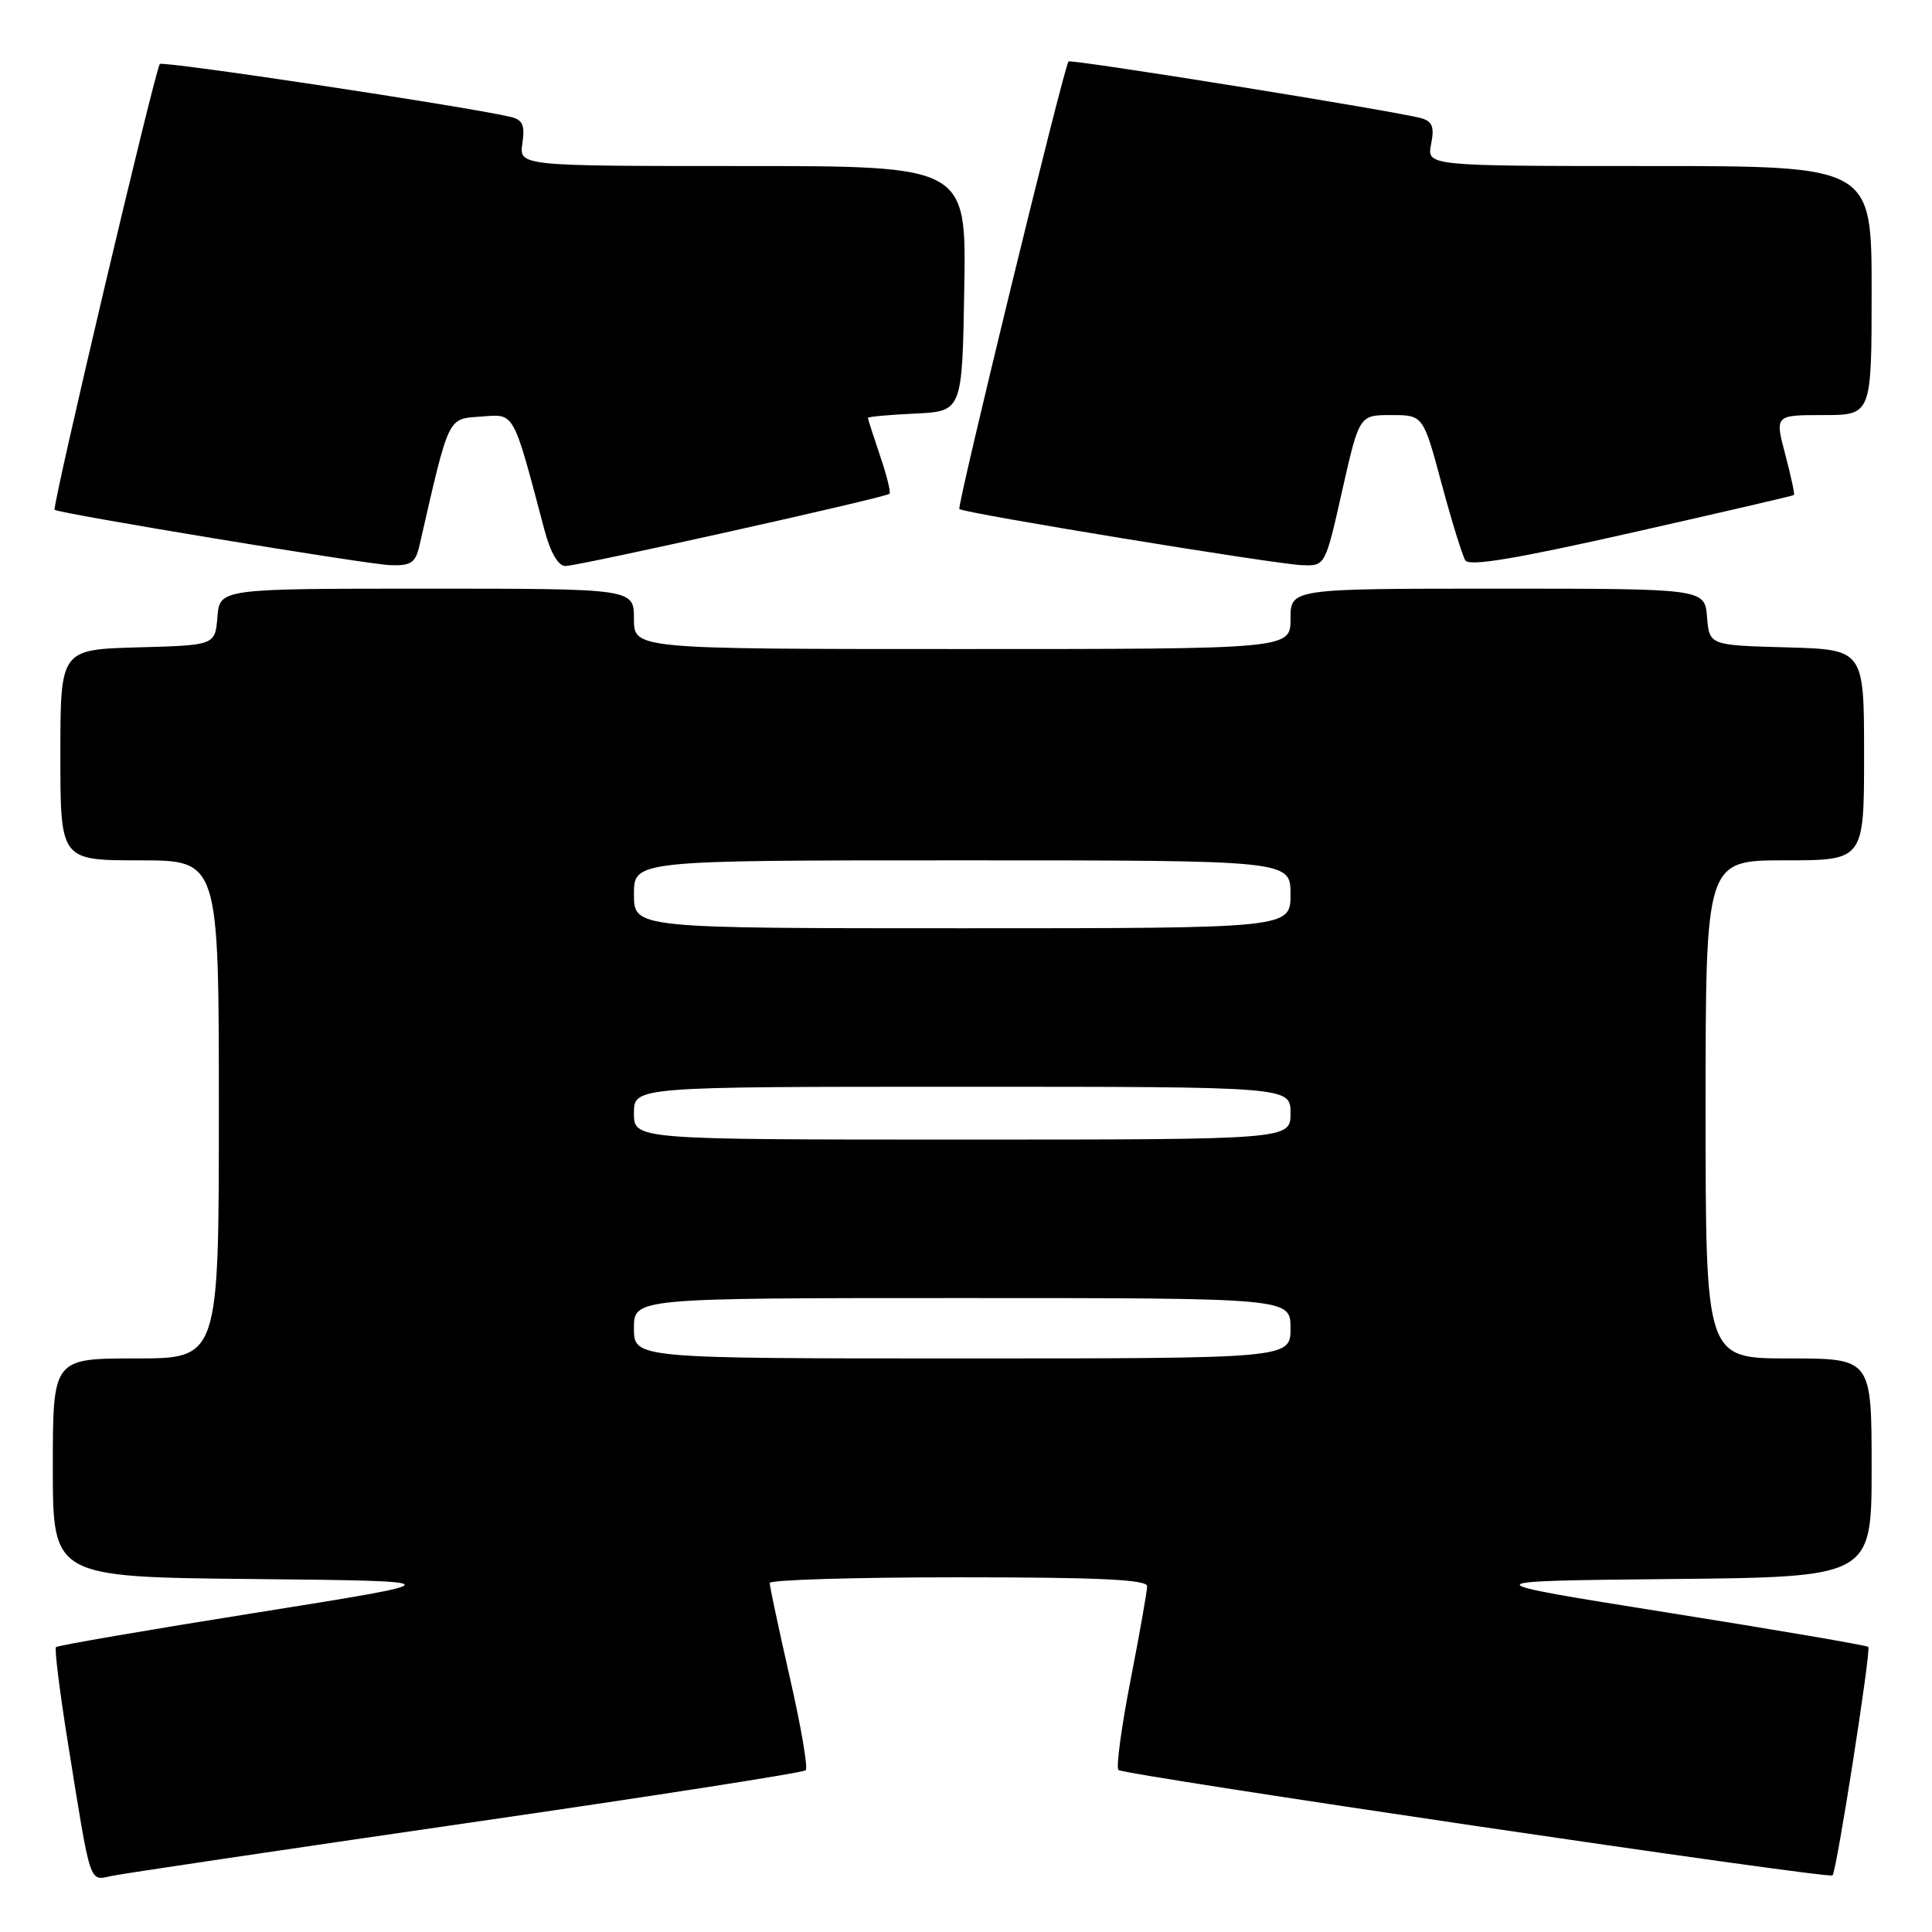 <?xml version="1.0" encoding="UTF-8" standalone="no"?>
<!DOCTYPE svg PUBLIC "-//W3C//DTD SVG 1.1//EN" "http://www.w3.org/Graphics/SVG/1.1/DTD/svg11.dtd" >
<svg xmlns="http://www.w3.org/2000/svg" xmlns:xlink="http://www.w3.org/1999/xlink" version="1.1" viewBox="0 0 256 256">
 <g >
 <path fill="currentColor"
d=" M 61.84 241.57 C 86.23 238.04 106.45 234.89 106.76 234.57 C 107.08 234.26 106.13 228.71 104.65 222.25 C 103.18 215.79 101.98 210.16 101.99 209.75 C 101.99 209.34 113.25 209.00 127.00 209.00 C 145.55 209.00 152.00 209.30 152.00 210.18 C 152.00 210.83 151.01 216.44 149.80 222.65 C 148.59 228.86 147.87 234.20 148.20 234.53 C 148.87 235.20 242.31 249.00 242.82 248.50 C 243.36 247.98 247.95 218.62 247.56 218.22 C 247.35 218.02 235.39 215.97 220.98 213.68 C 194.78 209.50 194.78 209.50 221.39 209.23 C 248.00 208.97 248.00 208.97 248.00 194.48 C 248.00 180.00 248.00 180.00 237.00 180.00 C 226.00 180.00 226.00 180.00 226.00 147.00 C 226.00 114.00 226.00 114.00 236.50 114.00 C 247.00 114.00 247.00 114.00 247.00 100.03 C 247.00 86.07 247.00 86.07 236.75 85.78 C 226.50 85.50 226.50 85.50 226.19 81.75 C 225.88 78.00 225.88 78.00 198.44 78.00 C 171.00 78.00 171.00 78.00 171.00 82.00 C 171.00 86.00 171.00 86.00 127.50 86.00 C 84.00 86.00 84.00 86.00 84.00 82.00 C 84.00 78.00 84.00 78.00 56.56 78.00 C 29.12 78.00 29.12 78.00 28.81 81.75 C 28.50 85.50 28.50 85.50 18.25 85.78 C 8.00 86.07 8.00 86.07 8.00 100.03 C 8.00 114.00 8.00 114.00 18.50 114.00 C 29.00 114.00 29.00 114.00 29.00 147.00 C 29.00 180.00 29.00 180.00 18.00 180.00 C 7.00 180.00 7.00 180.00 7.00 194.48 C 7.00 208.97 7.00 208.97 33.61 209.23 C 60.22 209.50 60.22 209.50 34.02 213.68 C 19.61 215.97 7.64 218.03 7.42 218.25 C 7.20 218.47 7.92 224.24 9.02 231.07 C 12.09 250.18 11.77 249.21 14.84 248.56 C 16.30 248.26 37.46 245.11 61.84 241.57 Z  M 55.59 72.25 C 59.56 54.90 59.27 55.53 63.72 55.20 C 68.26 54.86 67.90 54.22 72.15 70.25 C 72.95 73.25 73.97 75.00 74.92 75.00 C 76.62 75.00 117.30 65.94 117.86 65.43 C 118.06 65.25 117.50 62.98 116.61 60.38 C 115.73 57.77 115.00 55.52 115.00 55.37 C 115.00 55.22 117.81 54.96 121.25 54.80 C 127.50 54.50 127.50 54.50 127.77 38.25 C 128.05 22.00 128.05 22.00 98.41 22.00 C 68.77 22.00 68.77 22.00 69.22 18.98 C 69.57 16.54 69.26 15.86 67.58 15.47 C 61.30 14.03 21.61 8.05 21.18 8.48 C 20.58 9.09 6.86 67.21 7.24 67.55 C 7.79 68.04 48.68 74.79 51.73 74.89 C 54.47 74.98 55.06 74.58 55.59 72.25 Z  M 177.85 65.00 C 180.11 55.00 180.11 55.00 184.34 55.00 C 188.58 55.00 188.58 55.00 191.01 64.05 C 192.35 69.03 193.77 73.62 194.16 74.25 C 194.67 75.08 200.85 74.05 216.18 70.59 C 227.91 67.94 237.60 65.70 237.71 65.59 C 237.83 65.49 237.31 63.07 236.55 60.20 C 235.18 55.00 235.18 55.00 241.59 55.00 C 248.00 55.00 248.00 55.00 248.00 38.50 C 248.00 22.00 248.00 22.00 218.53 22.00 C 189.05 22.00 189.05 22.00 189.63 19.10 C 190.08 16.83 189.80 16.09 188.35 15.67 C 185.07 14.74 141.87 7.79 141.58 8.15 C 140.96 8.92 126.77 67.10 127.12 67.45 C 127.68 67.99 168.97 74.76 172.55 74.89 C 175.60 75.00 175.60 75.00 177.85 65.00 Z  M 84.00 176.00 C 84.00 172.00 84.00 172.00 127.50 172.00 C 171.00 172.00 171.00 172.00 171.00 176.00 C 171.00 180.00 171.00 180.00 127.50 180.00 C 84.00 180.00 84.00 180.00 84.00 176.00 Z  M 84.00 147.50 C 84.00 144.00 84.00 144.00 127.50 144.00 C 171.00 144.00 171.00 144.00 171.00 147.50 C 171.00 151.00 171.00 151.00 127.50 151.00 C 84.00 151.00 84.00 151.00 84.00 147.50 Z  M 84.00 118.50 C 84.00 114.00 84.00 114.00 127.50 114.00 C 171.00 114.00 171.00 114.00 171.00 118.50 C 171.00 123.00 171.00 123.00 127.50 123.00 C 84.00 123.00 84.00 123.00 84.00 118.50 Z "/>
</g>
</svg>